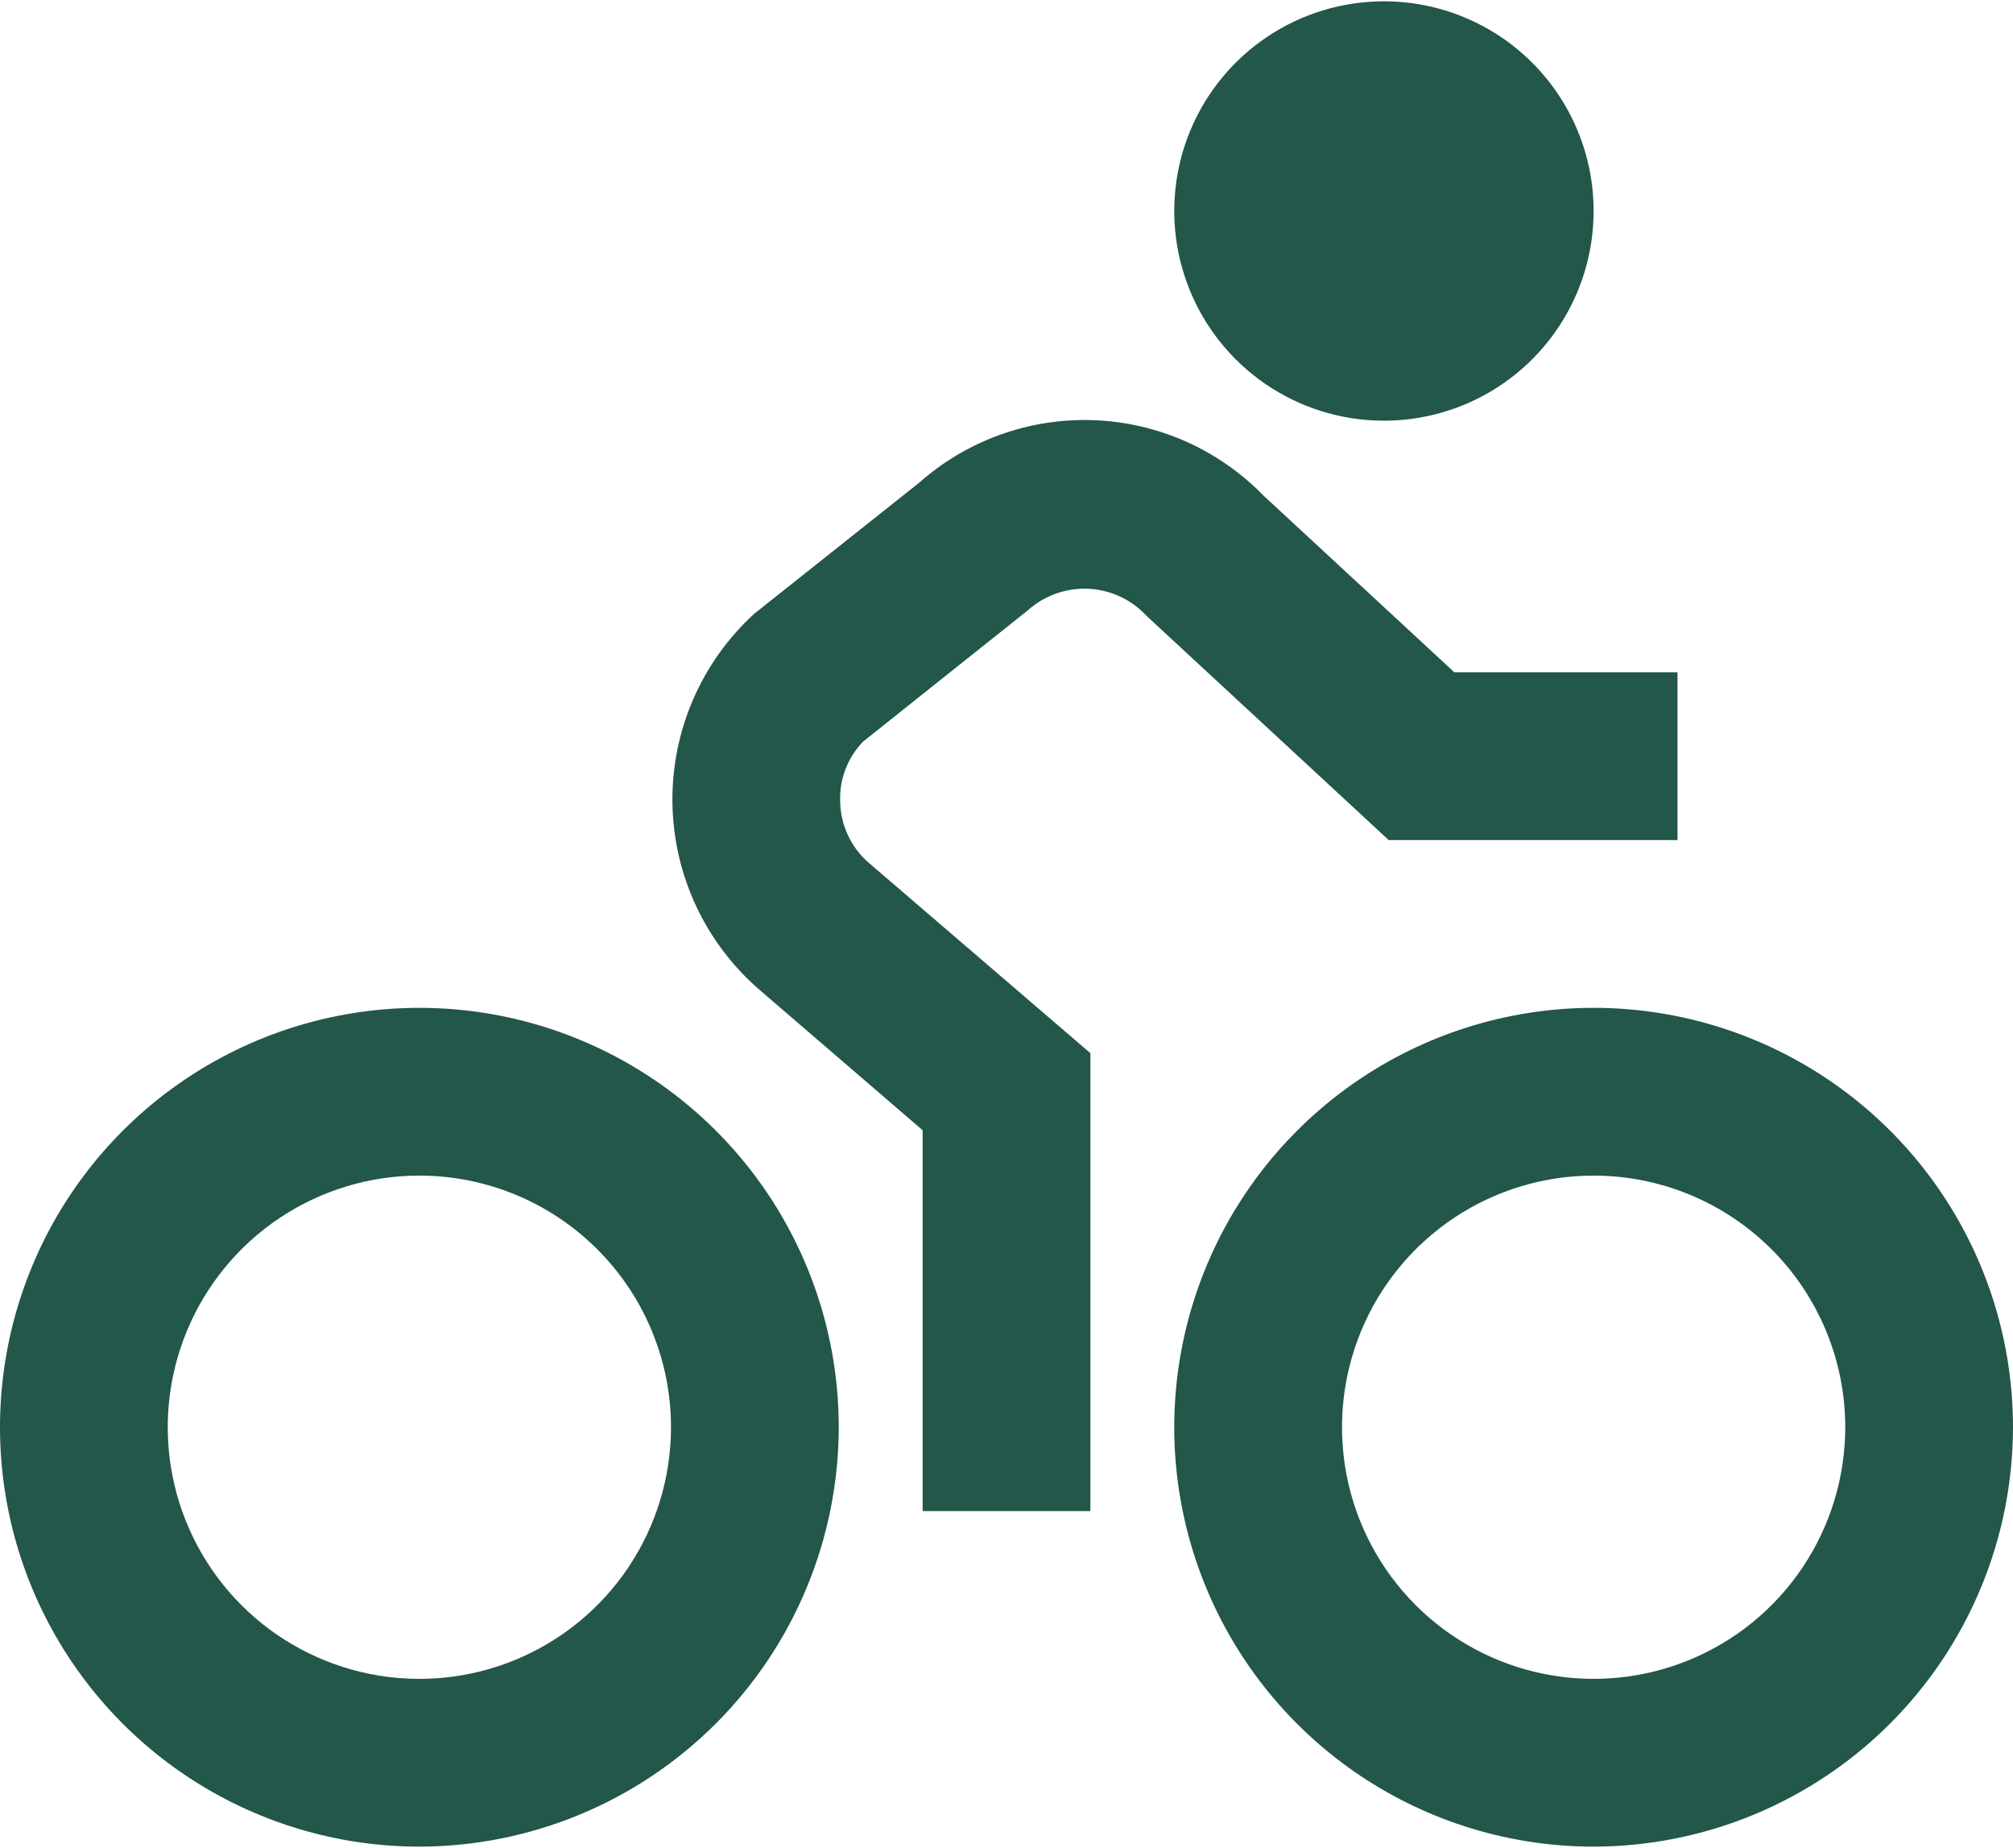 <svg width="512" height="470" viewBox="0 0 512 470" fill="none" xmlns="http://www.w3.org/2000/svg">
<path d="M106.667 469.667C85.57 469.667 64.947 463.411 47.406 451.69C29.865 439.969 16.193 423.31 8.12 403.82C0.046 384.329 -2.066 362.882 2.05 342.19C6.165 321.499 16.324 302.493 31.242 287.575C46.16 272.658 65.166 262.499 85.857 258.383C106.548 254.267 127.995 256.379 147.486 264.453C166.977 272.526 183.636 286.198 195.357 303.739C207.077 321.28 213.333 341.903 213.333 363C213.299 391.279 202.051 418.391 182.054 438.387C162.057 458.384 134.946 469.633 106.667 469.667ZM106.667 299C94.009 299 81.635 302.754 71.11 309.786C60.585 316.818 52.382 326.814 47.538 338.508C42.694 350.203 41.427 363.071 43.896 375.486C46.366 387.901 52.461 399.304 61.412 408.255C70.362 417.205 81.766 423.301 94.181 425.77C106.596 428.24 119.464 426.972 131.158 422.128C142.853 417.284 152.848 409.081 159.881 398.556C166.913 388.032 170.667 375.658 170.667 363C170.667 346.026 163.924 329.747 151.921 317.745C139.919 305.743 123.641 299 106.667 299ZM405.333 469.667C384.237 469.667 363.614 463.411 346.073 451.69C328.531 439.969 314.86 423.31 306.786 403.82C298.713 384.329 296.6 362.882 300.716 342.19C304.832 321.499 314.991 302.493 329.909 287.575C344.826 272.658 363.832 262.499 384.524 258.383C405.215 254.267 426.662 256.379 446.153 264.453C465.644 272.526 482.303 286.198 494.023 303.739C505.744 321.28 512 341.903 512 363C511.966 391.279 500.717 418.391 480.721 438.387C460.724 458.384 433.613 469.633 405.333 469.667ZM405.333 299C392.675 299 380.302 302.754 369.777 309.786C359.252 316.818 351.049 326.814 346.205 338.508C341.361 350.203 340.094 363.071 342.563 375.486C345.033 387.901 351.128 399.304 360.078 408.255C369.029 417.205 380.433 423.301 392.848 425.77C405.262 428.24 418.131 426.972 429.825 422.128C441.52 417.284 451.515 409.081 458.547 398.556C465.58 388.032 469.333 375.658 469.333 363C469.333 346.026 462.591 329.747 450.588 317.745C438.586 305.743 422.307 299 405.333 299ZM277.333 267.853L221.12 219.576C218.817 217.622 216.962 215.195 215.681 212.46C214.4 209.724 213.723 206.745 213.696 203.725C213.598 200.94 214.066 198.164 215.07 195.564C216.075 192.965 217.596 190.596 219.541 188.6L261.419 155.235C265.638 151.448 271.179 149.477 276.842 149.749C282.504 150.02 287.832 152.513 291.669 156.685L353.216 213.667H426.667V171H369.92L321.344 126.029C309.963 114.334 294.515 107.471 278.207 106.868C261.899 106.264 245.985 111.965 233.771 122.787L191.872 156.067C185.184 162.174 179.868 169.631 176.276 177.945C172.684 186.259 170.897 195.241 171.034 204.297C171.171 213.353 173.229 222.277 177.071 230.478C180.913 238.68 186.453 245.973 193.323 251.875L234.667 287.459V384.333H277.333V267.853ZM352 0.333C341.452 0.333 331.14 3.461 322.37 9.322C313.599 15.182 306.763 23.512 302.726 33.257C298.69 43.002 297.634 53.726 299.691 64.072C301.749 74.417 306.829 83.92 314.288 91.379C321.746 98.838 331.25 103.917 341.595 105.975C351.941 108.033 362.664 106.977 372.41 102.94C382.155 98.904 390.485 92.068 396.345 83.297C402.205 74.526 405.333 64.215 405.333 53.667C405.333 39.522 399.714 25.956 389.712 15.954C379.71 5.952 366.145 0.333 352 0.333Z" fill="#22574A"/>
</svg>
